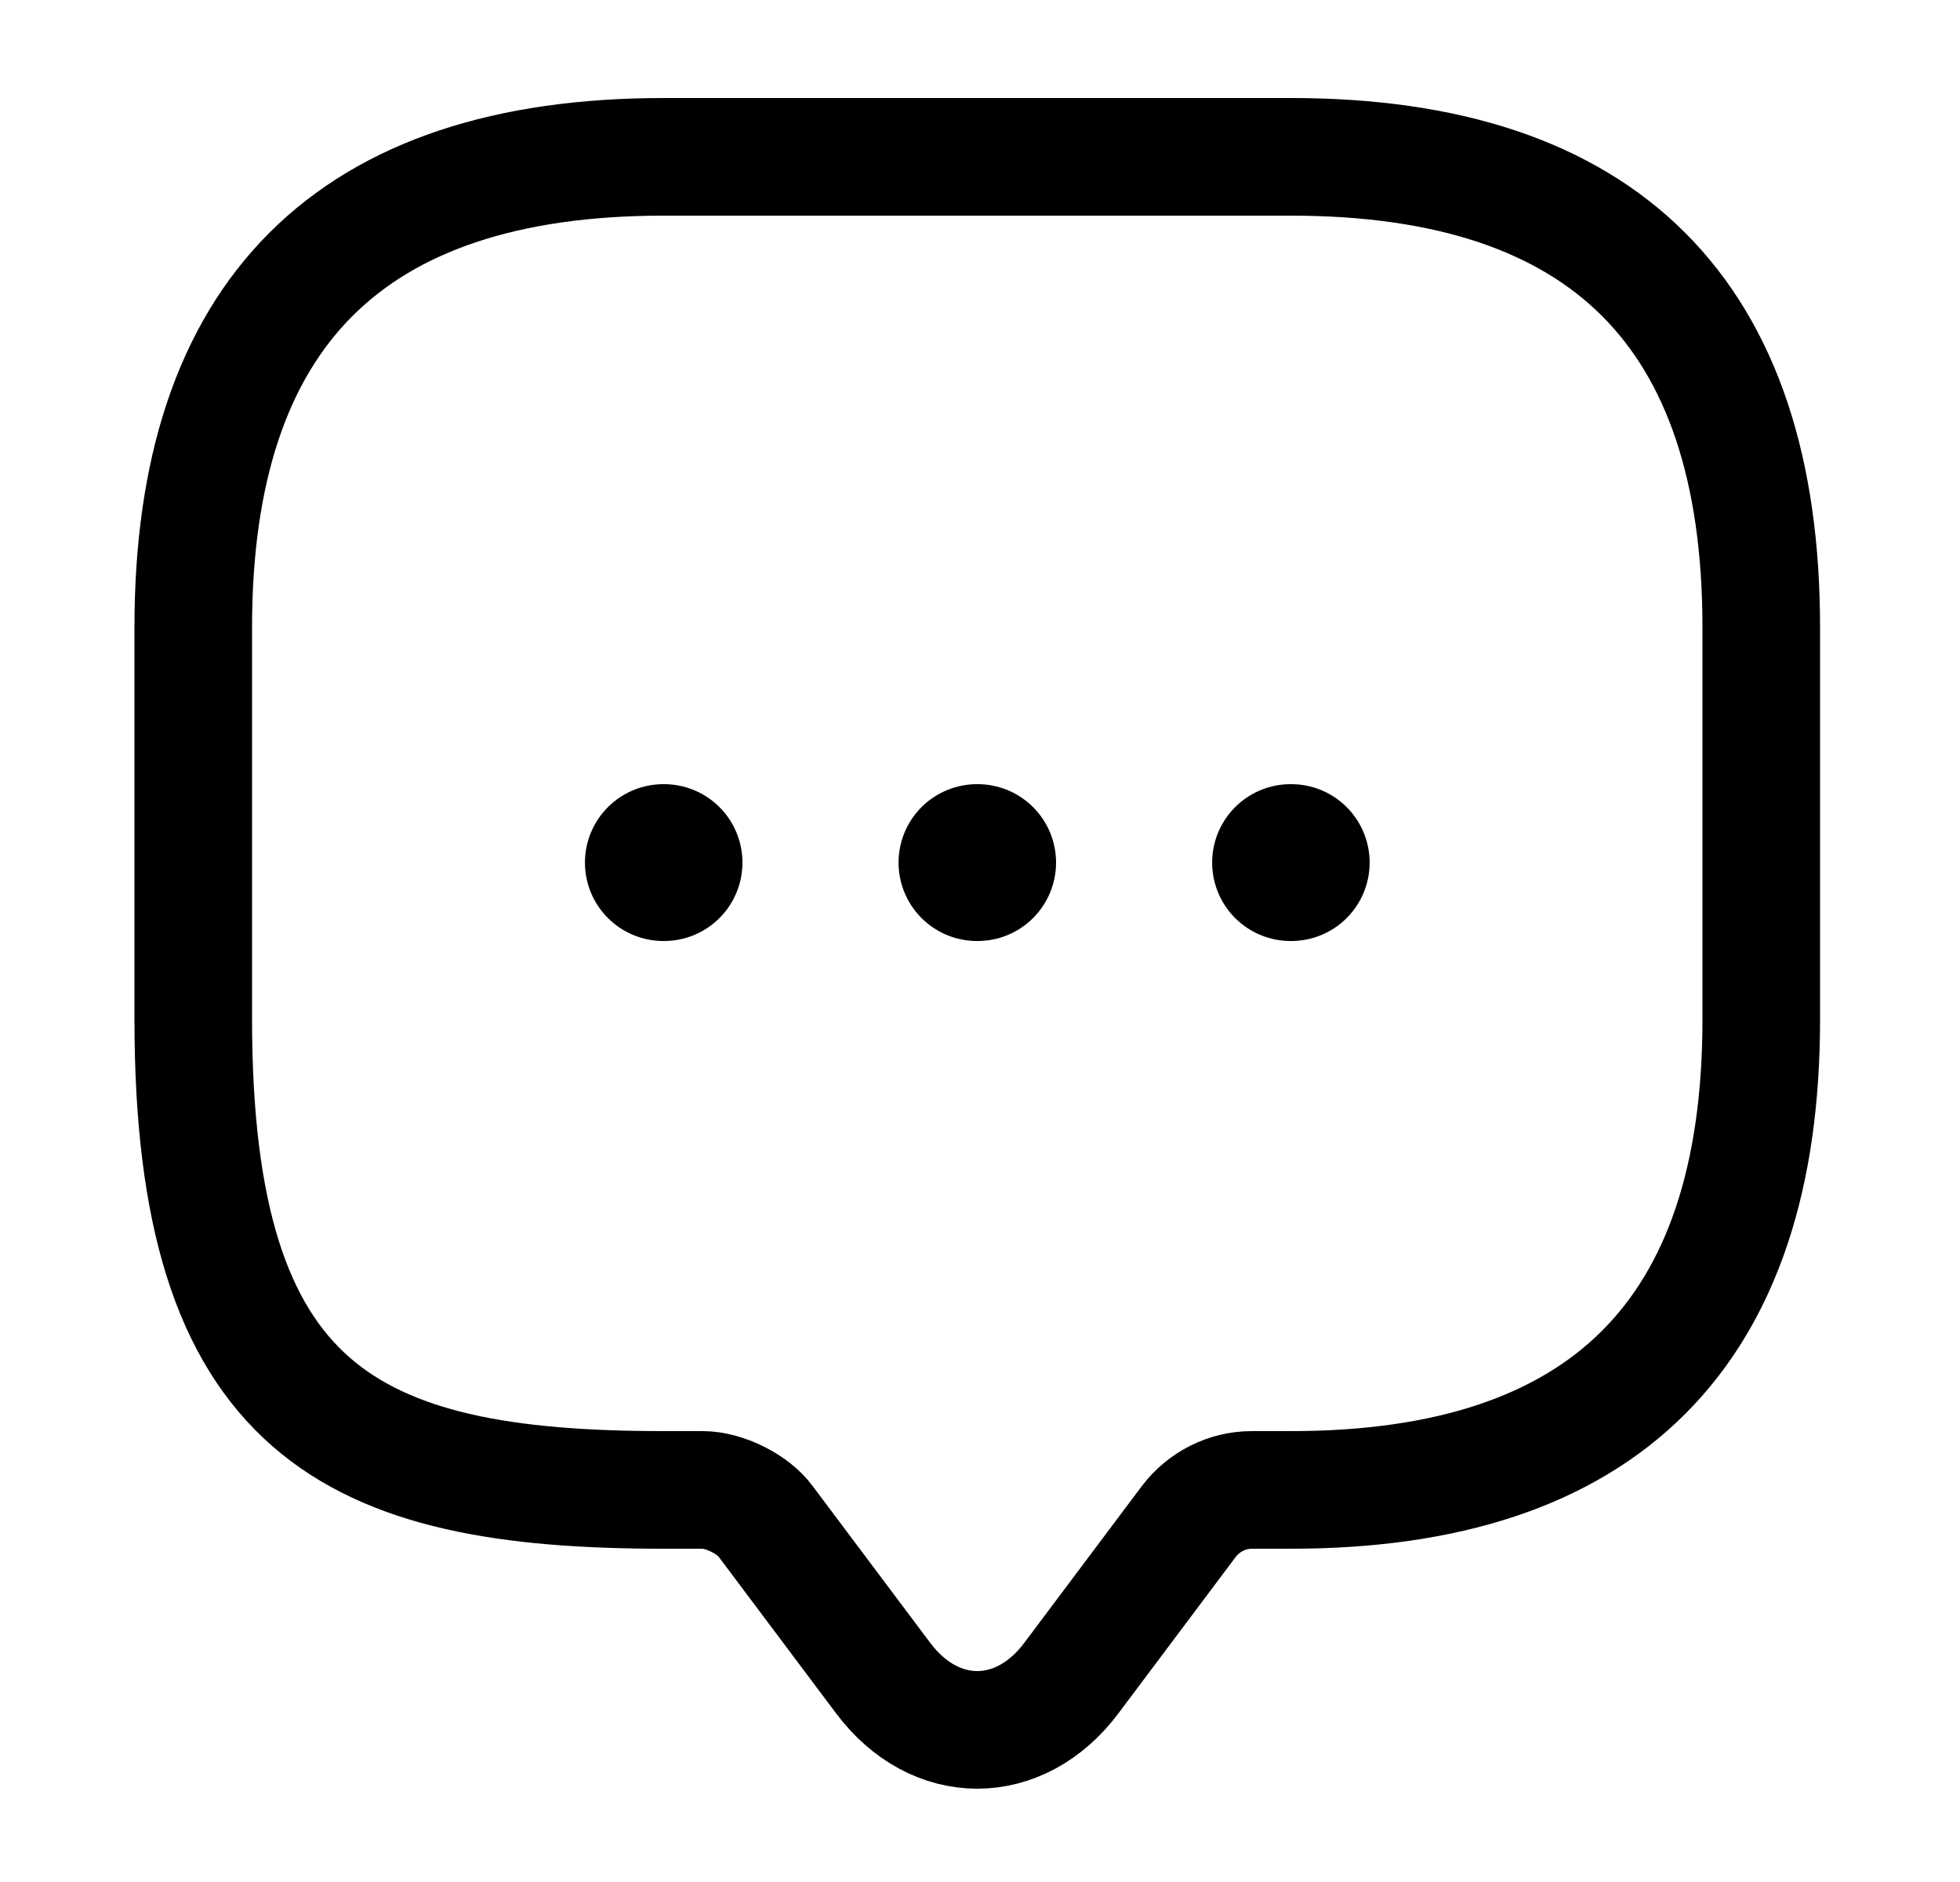 <svg width="25" height="24" viewBox="0 0 25 24" fill="none" xmlns="http://www.w3.org/2000/svg">
<path d="M8.965 19H8.465C4.465 19 2.465 18 2.465 13V8C2.465 4 4.465 2 8.465 2H16.465C20.465 2 22.465 4 22.465 8V13C22.465 17 20.465 19 16.465 19H15.965C15.655 19 15.355 19.15 15.165 19.4L13.665 21.4C13.005 22.28 11.925 22.28 11.265 21.4L9.765 19.4C9.605 19.18 9.235 19 8.965 19Z" stroke="black" stroke-width="1.5" stroke-miterlimit="10" stroke-linecap="round" stroke-linejoin="round"/>
<path d="M16.461 11H16.47" stroke="black" stroke-width="2" stroke-linecap="round" stroke-linejoin="round"/>
<path d="M12.461 11H12.47" stroke="black" stroke-width="2" stroke-linecap="round" stroke-linejoin="round"/>
<path d="M8.461 11H8.47" stroke="black" stroke-width="2" stroke-linecap="round" stroke-linejoin="round"/>
</svg>
